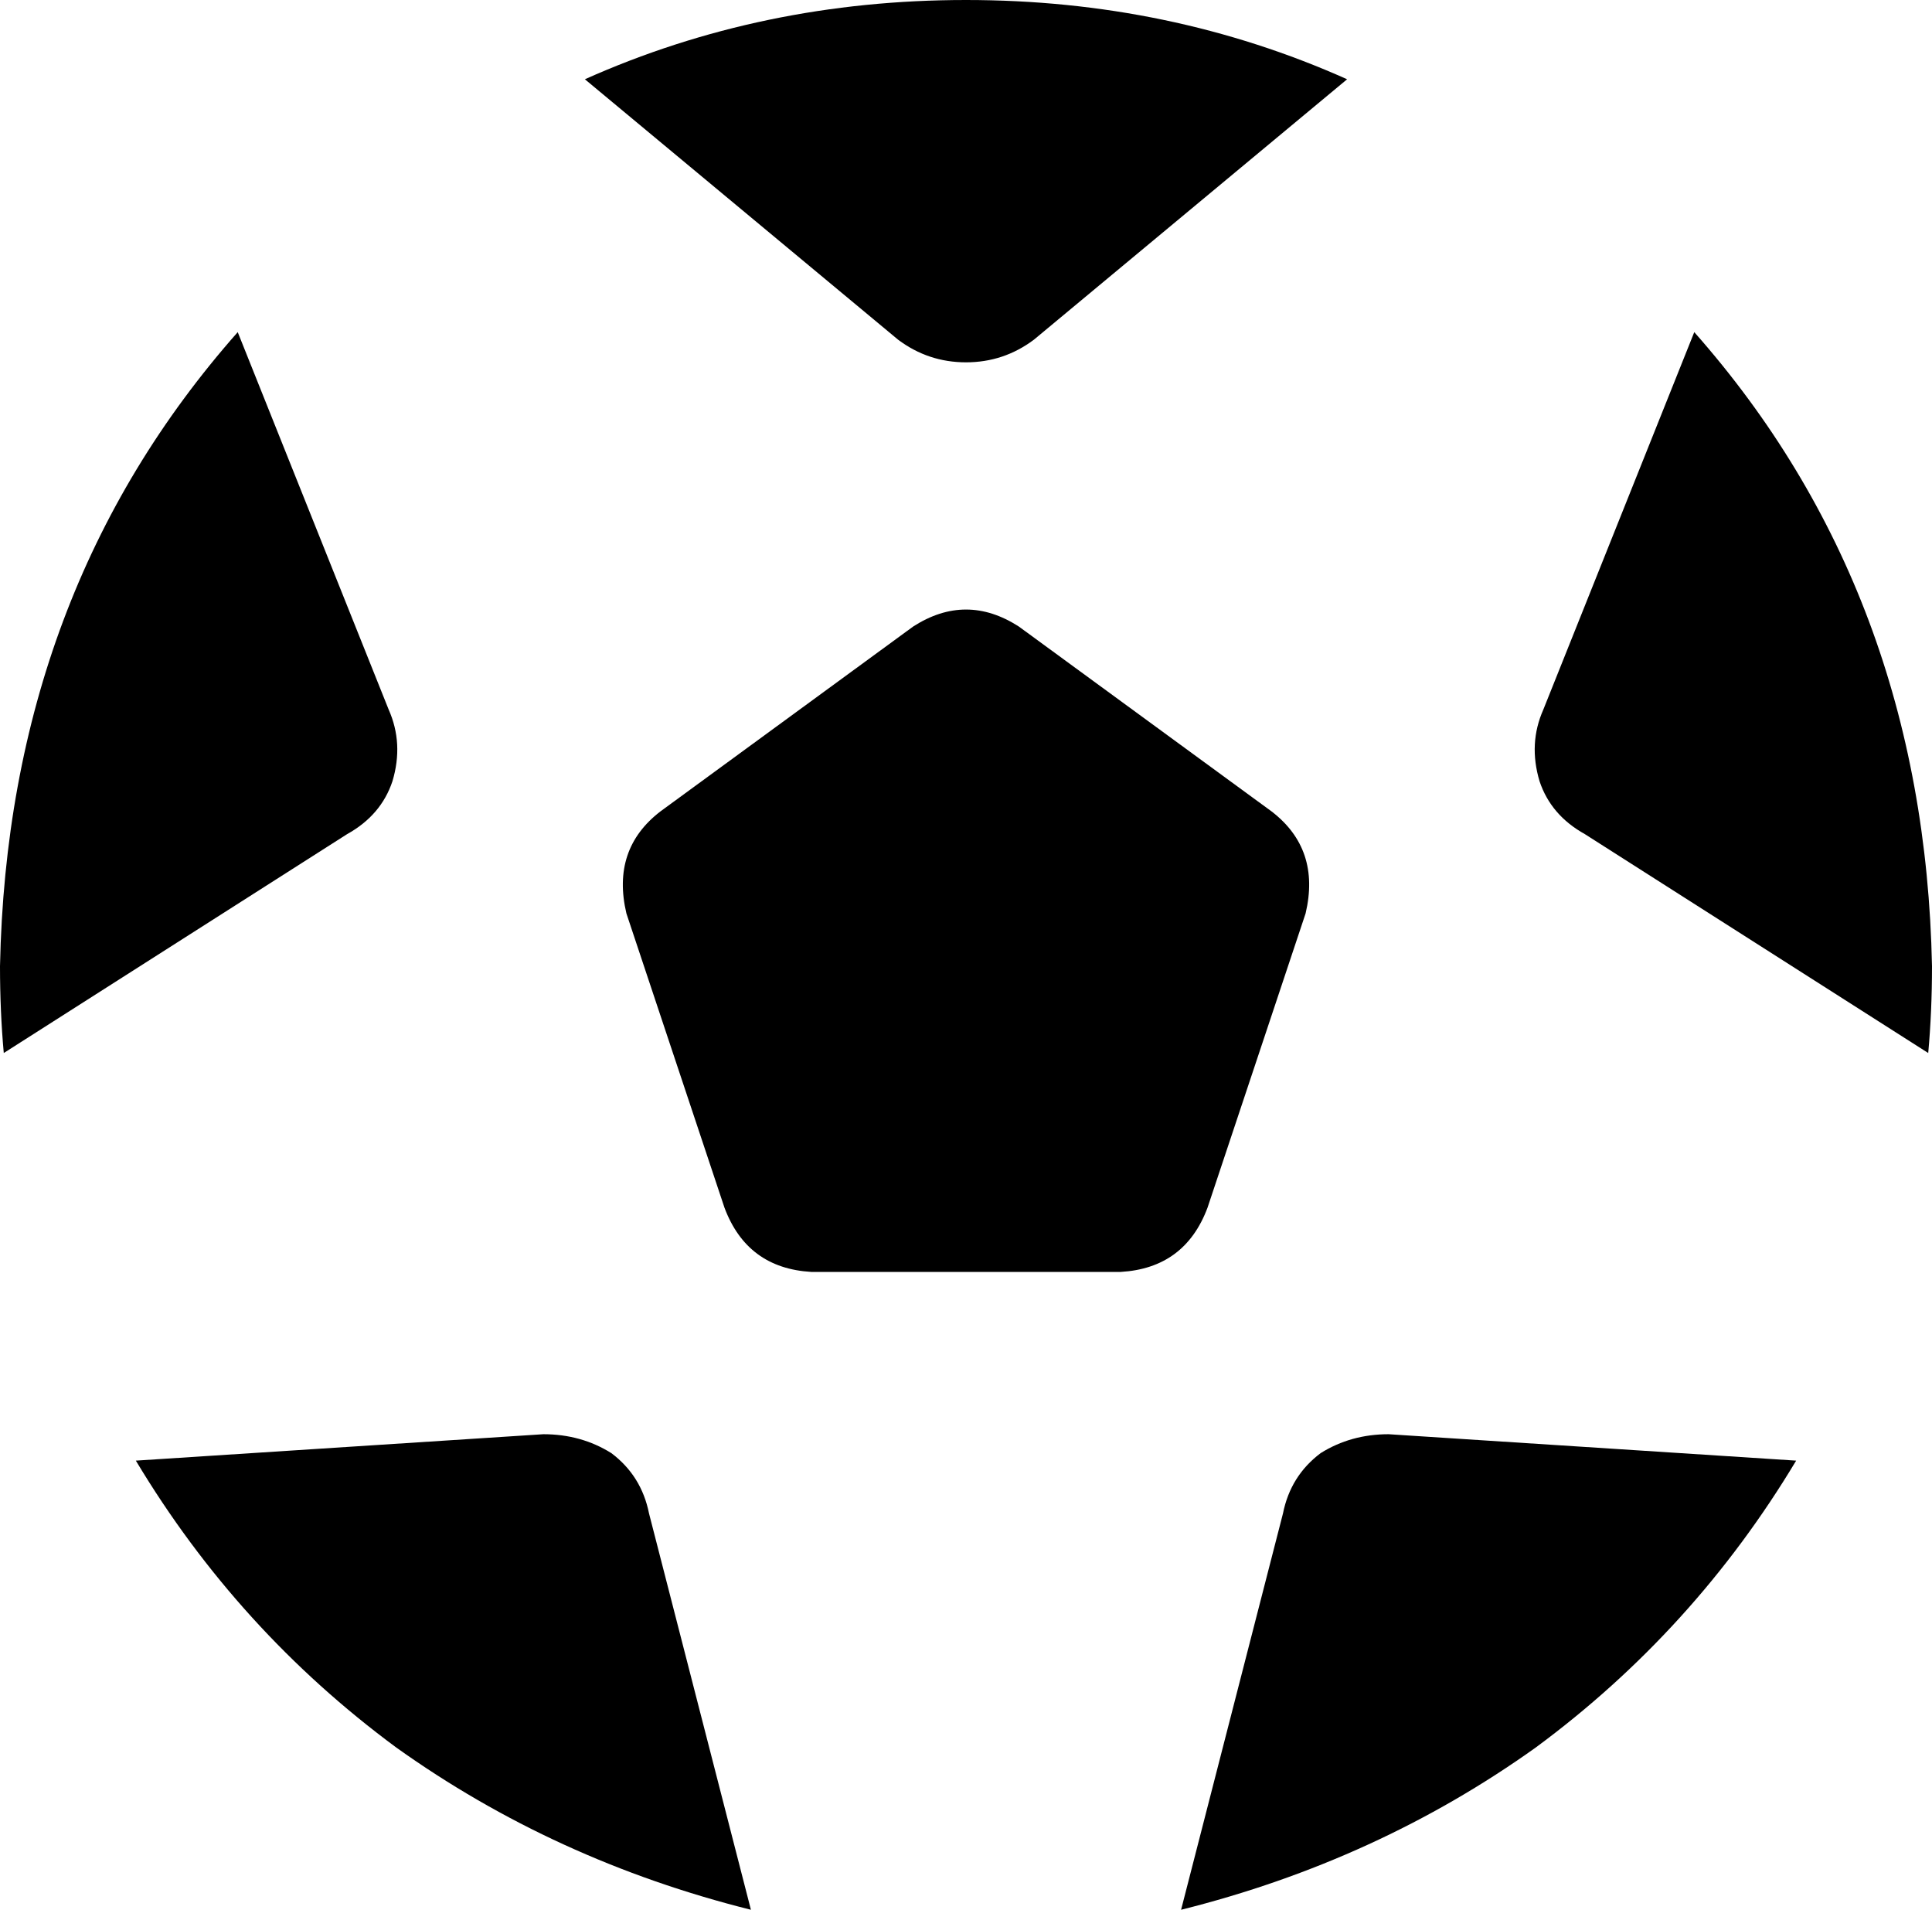 <svg xmlns="http://www.w3.org/2000/svg" viewBox="0 0 512 506">
    <path d="M 1 279 Q 0 268 0 256 Q 2 157 63 88 L 103 188 Q 107 197 104 207 Q 101 216 92 221 L 1 279 L 1 279 Z M 199 506 Q 147 493 105 463 L 105 463 Q 63 432 36 387 L 144 380 Q 154 380 162 385 Q 170 391 172 401 L 199 506 L 199 506 Z M 476 387 Q 449 432 407 463 L 407 463 Q 365 493 313 506 L 340 401 Q 342 391 350 385 Q 358 380 368 380 L 476 387 L 476 387 Z M 449 88 Q 510 157 512 256 Q 512 268 511 279 L 420 221 Q 411 216 408 207 Q 405 197 409 188 L 449 88 L 449 88 Z M 357 21 L 274 90 Q 266 96 256 96 Q 246 96 238 90 L 155 21 Q 202 0 256 0 Q 310 0 357 21 L 357 21 Z M 242 166 Q 256 157 270 166 L 337 215 Q 350 225 346 242 L 320 320 Q 314 336 297 337 L 215 337 Q 198 336 192 320 L 166 242 Q 162 225 175 215 L 242 166 L 242 166 Z"/>
</svg>

